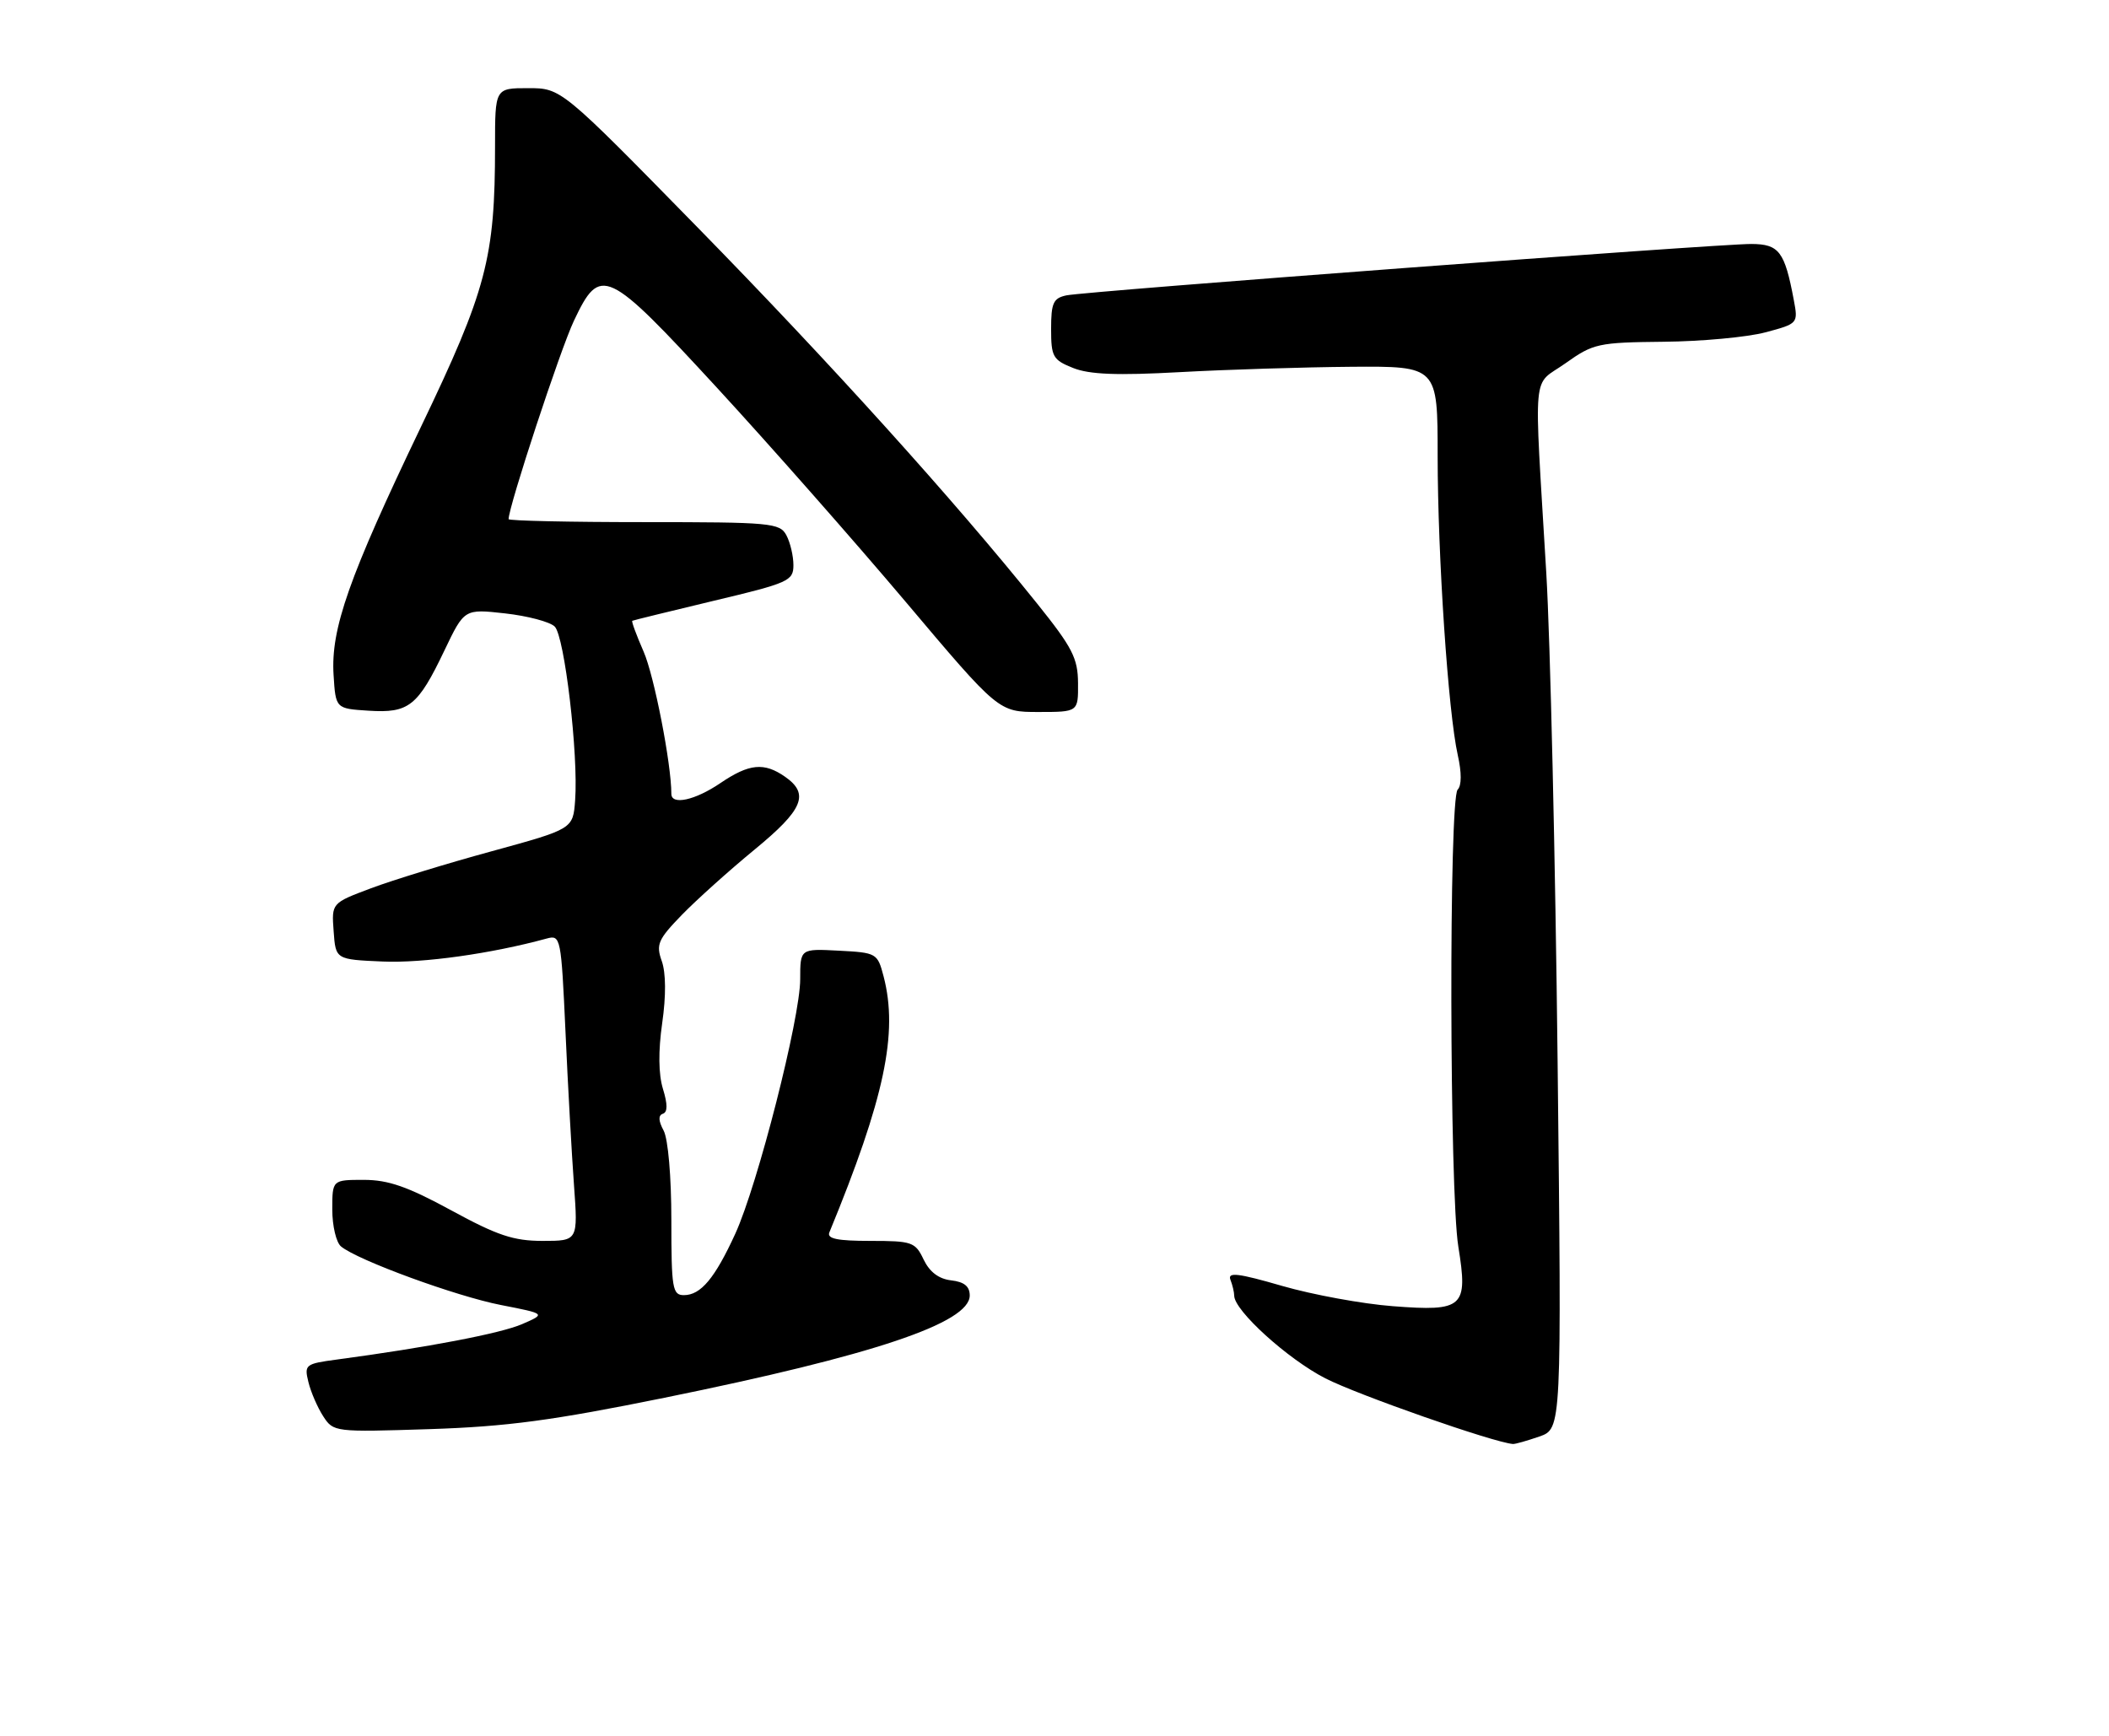 <?xml version="1.0" encoding="UTF-8" standalone="no"?>
<!DOCTYPE svg PUBLIC "-//W3C//DTD SVG 1.1//EN" "http://www.w3.org/Graphics/SVG/1.1/DTD/svg11.dtd" >
<svg xmlns="http://www.w3.org/2000/svg" xmlns:xlink="http://www.w3.org/1999/xlink" version="1.1" viewBox="0 0 311 256">
 <g >
 <path fill="currentColor"
d=" M 227.00 211.85 C 230.29 210.70 230.29 210.70 229.69 156.60 C 229.36 126.85 228.61 94.40 228.02 84.50 C 226.18 53.52 225.86 57.12 230.84 53.58 C 234.96 50.65 235.66 50.50 245.34 50.40 C 250.93 50.35 257.68 49.72 260.34 49.01 C 265.14 47.73 265.17 47.70 264.52 44.25 C 263.18 37.09 262.35 36.00 258.27 35.98 C 253.32 35.96 160.17 42.95 157.25 43.56 C 155.32 43.97 155.00 44.68 155.00 48.51 C 155.00 52.61 155.26 53.08 158.25 54.27 C 160.66 55.23 164.72 55.39 174.00 54.88 C 180.88 54.50 192.24 54.15 199.25 54.09 C 212.00 54.00 212.00 54.00 212.00 67.25 C 212.01 82.04 213.55 105.06 214.97 111.37 C 215.55 113.95 215.54 115.86 214.95 116.45 C 213.65 117.75 213.74 175.79 215.05 183.85 C 216.50 192.82 215.82 193.43 205.40 192.63 C 200.92 192.29 193.57 190.94 189.07 189.64 C 182.59 187.76 181.00 187.57 181.44 188.72 C 181.75 189.51 182.00 190.58 182.00 191.08 C 182.00 193.27 189.88 200.42 195.44 203.27 C 200.23 205.72 220.27 212.74 223.10 212.95 C 223.43 212.98 225.18 212.48 227.00 211.85 Z  M 98.00 206.13 C 128.79 199.87 143.00 195.10 143.00 191.05 C 143.00 189.70 142.18 189.04 140.26 188.82 C 138.43 188.61 137.08 187.58 136.20 185.75 C 134.97 183.16 134.50 183.00 128.34 183.00 C 123.49 183.00 121.92 182.68 122.30 181.75 C 130.44 161.97 132.48 152.35 130.30 144.00 C 129.40 140.57 129.27 140.49 123.69 140.20 C 118.00 139.90 118.00 139.90 118.00 144.41 C 118.00 150.15 111.73 174.72 108.43 181.94 C 105.42 188.51 103.34 191.00 100.85 191.00 C 99.16 191.00 99.00 190.02 99.00 179.93 C 99.00 173.54 98.52 167.97 97.86 166.73 C 97.09 165.30 97.05 164.48 97.75 164.25 C 98.46 164.01 98.46 162.86 97.76 160.58 C 97.10 158.43 97.06 155.01 97.65 150.88 C 98.23 146.85 98.20 143.48 97.59 141.74 C 96.71 139.28 97.03 138.55 100.55 134.92 C 102.72 132.69 107.54 128.36 111.25 125.31 C 118.44 119.41 119.41 117.10 115.78 114.56 C 112.68 112.39 110.48 112.60 106.21 115.50 C 102.50 118.02 99.00 118.79 99.00 117.07 C 99.00 112.64 96.46 99.63 94.91 96.10 C 93.85 93.67 93.09 91.63 93.24 91.55 C 93.38 91.47 98.79 90.15 105.25 88.60 C 116.32 85.97 117.00 85.66 117.00 83.34 C 117.00 81.98 116.53 80.00 115.96 78.93 C 114.99 77.12 113.68 77.00 94.96 77.00 C 83.98 77.00 75.00 76.80 75.00 76.56 C 75.00 74.71 82.63 51.53 84.63 47.31 C 88.53 39.07 89.43 39.49 105.79 57.25 C 113.51 65.64 126.00 79.81 133.55 88.75 C 147.26 105.00 147.26 105.00 153.13 105.00 C 159.00 105.00 159.00 105.00 158.97 100.75 C 158.95 97.07 158.14 95.49 152.93 89.00 C 140.72 73.78 122.39 53.48 102.84 33.51 C 82.76 13.00 82.76 13.00 77.88 13.00 C 73.00 13.00 73.00 13.00 73.00 21.56 C 73.00 38.05 71.76 42.76 62.05 63.00 C 51.44 85.14 48.76 92.74 49.19 99.54 C 49.50 104.50 49.50 104.50 54.36 104.81 C 60.30 105.19 61.61 104.15 65.54 95.92 C 68.47 89.79 68.47 89.79 74.48 90.46 C 77.79 90.83 81.09 91.70 81.80 92.40 C 83.25 93.82 85.31 111.33 84.81 118.02 C 84.50 122.25 84.50 122.25 72.50 125.54 C 65.90 127.34 57.89 129.80 54.70 131.00 C 48.89 133.18 48.89 133.18 49.20 137.34 C 49.50 141.50 49.50 141.50 56.45 141.80 C 62.36 142.06 72.47 140.64 80.62 138.41 C 82.68 137.85 82.75 138.20 83.39 152.17 C 83.74 160.05 84.31 170.21 84.64 174.75 C 85.24 183.00 85.24 183.00 80.02 183.00 C 75.73 183.00 73.34 182.20 66.55 178.50 C 60.12 175.00 57.27 174.00 53.65 174.00 C 49.00 174.00 49.00 174.00 49.00 178.38 C 49.00 180.79 49.58 183.24 50.29 183.82 C 52.73 185.85 67.30 191.18 73.89 192.46 C 80.50 193.75 80.50 193.75 77.00 195.27 C 73.86 196.64 63.04 198.71 49.66 200.50 C 45.02 201.12 44.85 201.26 45.48 203.82 C 45.84 205.30 46.82 207.56 47.66 208.86 C 49.17 211.19 49.34 211.21 63.34 210.76 C 74.74 210.39 81.50 209.48 98.00 206.13 Z "/>
</g>
</svg>